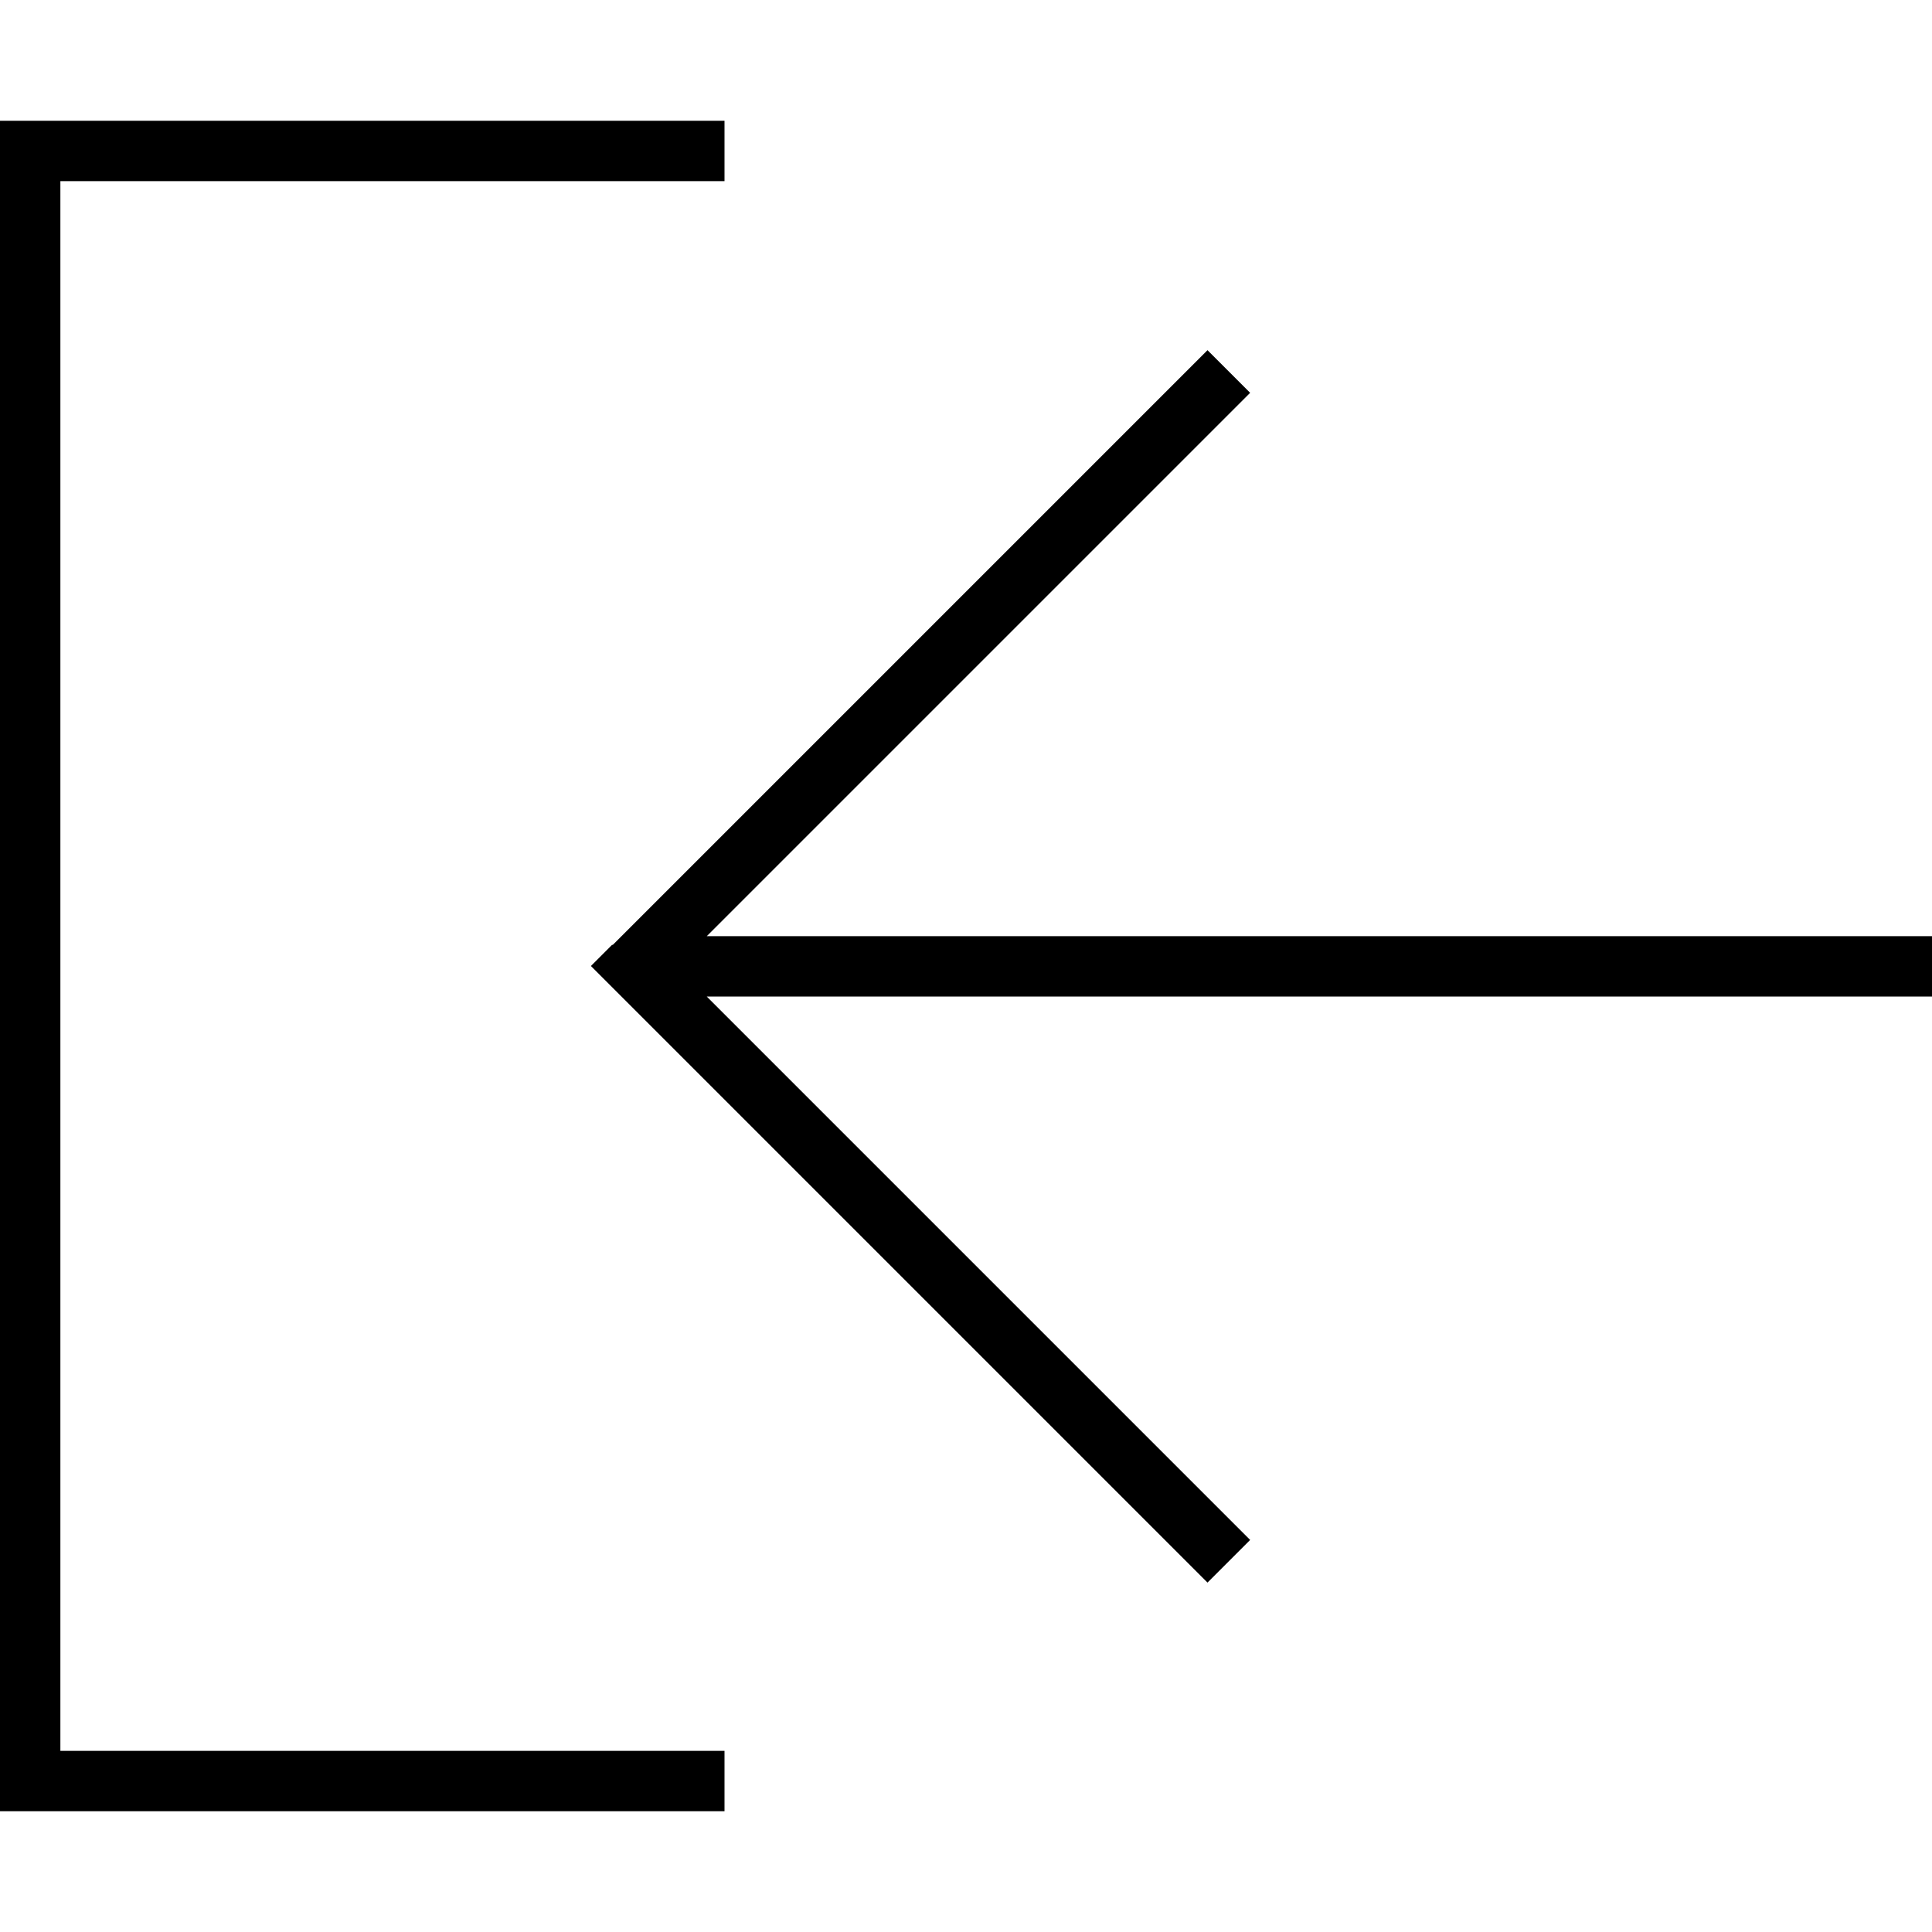 <svg xmlns="http://www.w3.org/2000/svg" viewBox="0 0 512 512"><!--! Font Awesome Pro 7.0.0 by @fontawesome - https://fontawesome.com License - https://fontawesome.com/license (Commercial License) Copyright 2025 Fonticons, Inc. --><path fill="currentColor" d="M162.3 250.3l-5.7 5.7 5.7 5.7 152 152 5.7 5.7 11.3-11.3-5.7-5.7-138.3-138.3 324.7 0 0-16-324.7 0 138.3-138.3 5.7-5.7-11.3-11.3-5.7 5.7-152 152zM184 464l-168 0 0-416 176 0 0-16-192 0 0 448 192 0 0-16-8 0z"/></svg>